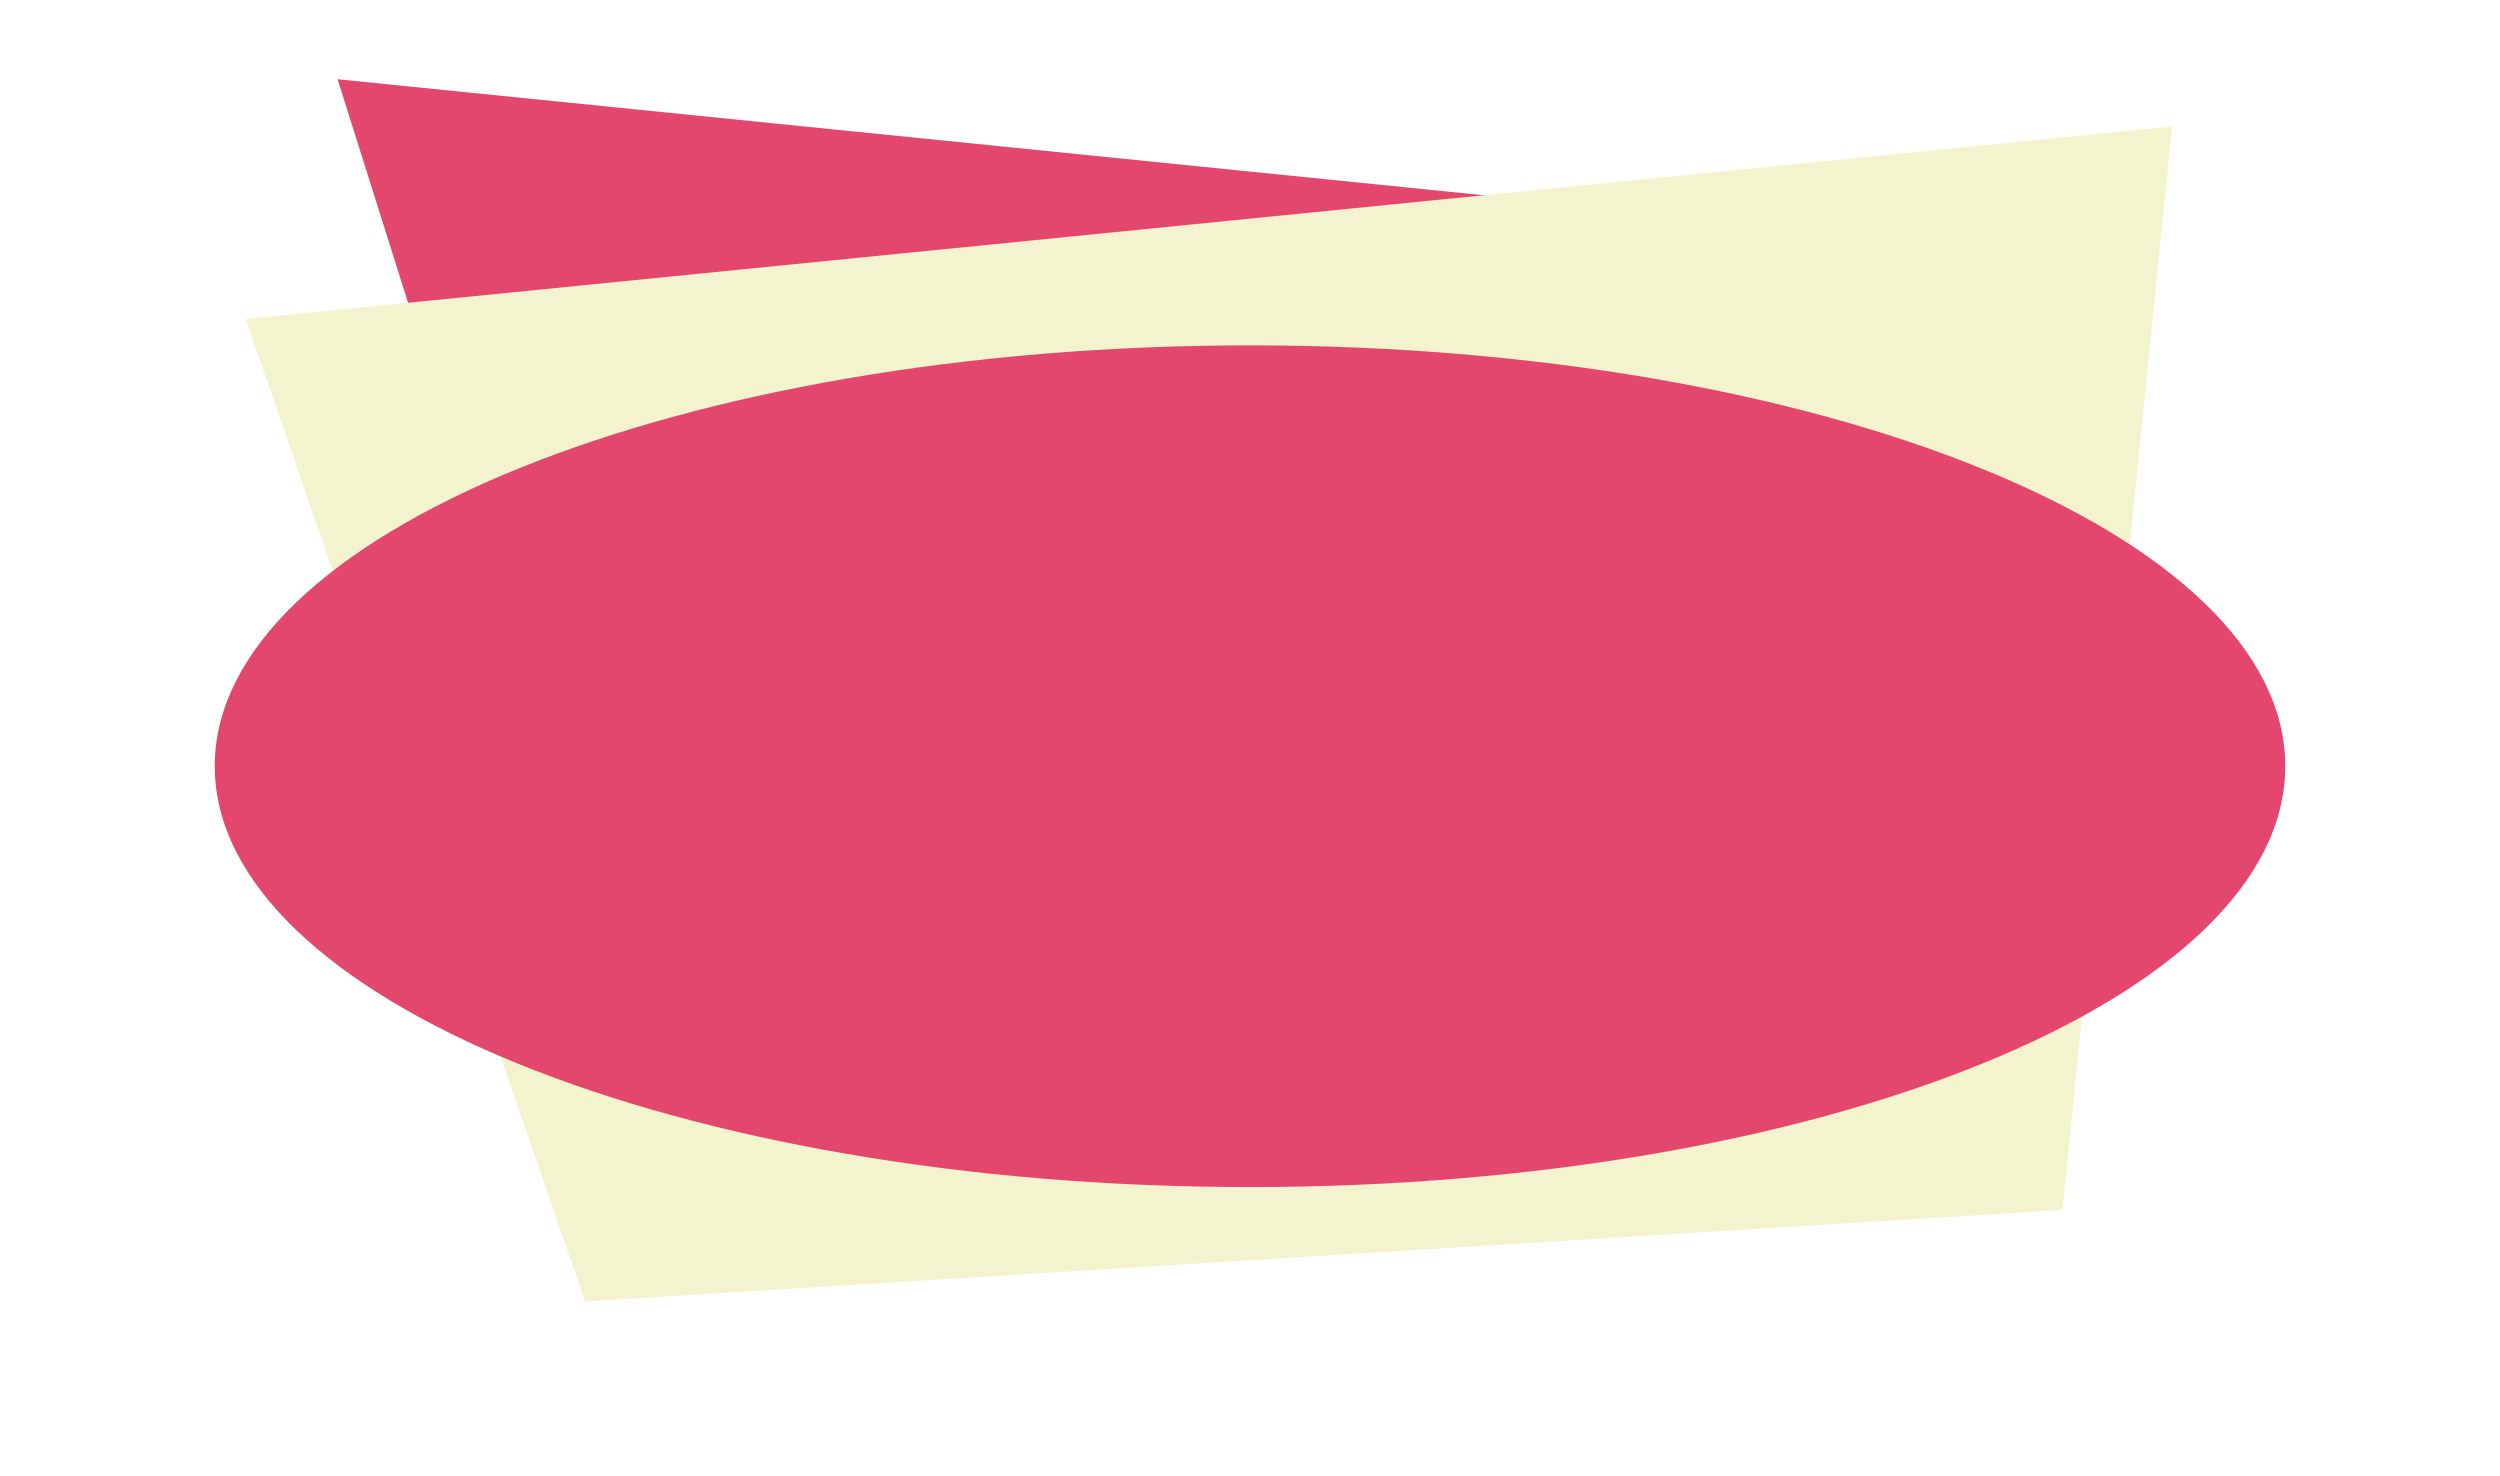 <?xml version="1.0" encoding="UTF-8" standalone="no"?>
<!DOCTYPE svg PUBLIC "-//W3C//DTD SVG 1.1//EN" "http://www.w3.org/Graphics/SVG/1.1/DTD/svg11.dtd">
<svg version="1.1" xmlns="http://www.w3.org/2000/svg" xmlns:xlink="http://www.w3.org/1999/xlink" preserveAspectRatio="xMidYMid meet" viewBox="164.915 237.372 289.24 186.206" width="261.24" height="154.21"><defs><path d="" id="c1tT0AweOD"></path><path d="" id="h2IEEYmmp6"></path><path d="M308.44 258.91L374.7 265.62L378.35 292.63L215.58 314.53L194.41 247.37L308.44 258.91Z" id="dHVLAR5vM"></path><path d="M225.64 401.58L412.05 390.03L425.88 253.33L182.82 277.62L225.64 401.58Z" id="b1cXLn3SZ3"></path><path d="M440.16 334.05C440.16 363.36 381.63 387.15 309.53 387.15C237.44 387.15 178.91 363.36 178.91 334.05C178.91 304.74 237.44 280.95 309.53 280.95C381.63 280.95 440.16 304.74 440.16 334.05Z" id="b8nubiGqi"></path><path d="M425.88 253.33L420.55 306.07L420.57 306.09L423.15 307.85L425.57 309.66L427.81 311.5L429.88 313.39L431.78 315.31L433.49 317.27L435.02 319.27L436.36 321.3L437.5 323.35L438.44 325.44L439.19 327.56L439.72 329.7L440.05 331.86L440.16 334.05L440.05 336.24L439.72 338.4L439.19 340.54L438.44 342.66L437.5 344.75L436.36 346.8L435.02 348.83L433.49 350.83L431.78 352.79L429.88 354.71L427.81 356.6L425.57 358.44L423.15 360.25L420.57 362.01L417.83 363.73L414.94 365.4L414.52 365.63L412.05 390.03L225.64 401.58L214.96 370.65L213.71 370.12L210.37 368.6L207.18 367.03L204.13 365.4L201.24 363.73L198.5 362.01L195.92 360.25L193.5 358.44L191.26 356.6L189.19 354.71L187.29 352.79L185.58 350.83L184.05 348.83L182.71 346.8L181.57 344.75L180.63 342.66L179.88 340.54L179.35 338.4L179.02 336.24L178.91 334.05L179.02 331.86L179.35 329.7L179.88 327.56L180.63 325.44L181.57 323.35L182.71 321.3L184.05 319.27L185.58 317.27L187.29 315.31L189.19 313.39L191.26 311.5L193.5 309.66L193.81 309.43L182.82 277.62L203.3 275.57L194.41 247.37L339.03 262.01L425.88 253.33Z" id="a8ZBs8vRs"></path></defs><g><g><g><filter id="shadow445884" x="379.35" y="308.18" width="74" height="83" filterUnits="userSpaceOnUse" primitiveUnits="userSpaceOnUse"><feFlood></feFlood><feComposite in2="SourceAlpha" operator="in"></feComposite><feGaussianBlur stdDeviation="3.16"></feGaussianBlur><feOffset dx="0" dy="9" result="afterOffset"></feOffset><feFlood flood-color="#000000" flood-opacity="0.5"></feFlood><feComposite in2="afterOffset" operator="in"></feComposite><feMorphology operator="dilate" radius="3"></feMorphology><feComposite in2="SourceAlpha" operator="out"></feComposite></filter><path d="" id="cv3AdXPu" fill="white" fill-opacity="1" filter="url(#shadow445884)"></path></g><g><use xlink:href="#c1tT0AweOD" opacity="1" fill-opacity="0" stroke="#000000" stroke-width="1" stroke-opacity="1"></use></g></g><g><g><filter id="shadow10384208" x="379.35" y="309.64" width="74" height="83" filterUnits="userSpaceOnUse" primitiveUnits="userSpaceOnUse"><feFlood></feFlood><feComposite in2="SourceAlpha" operator="in"></feComposite><feGaussianBlur stdDeviation="3.16"></feGaussianBlur><feOffset dx="0" dy="9" result="afterOffset"></feOffset><feFlood flood-color="#000000" flood-opacity="0.5"></feFlood><feComposite in2="afterOffset" operator="in"></feComposite><feMorphology operator="dilate" radius="3"></feMorphology><feComposite in2="SourceAlpha" operator="out"></feComposite></filter><path d="" id="e4RJa9S4zZ" fill="white" fill-opacity="1" filter="url(#shadow10384208)"></path></g><g><use xlink:href="#h2IEEYmmp6" opacity="1" fill-opacity="0" stroke="#000000" stroke-width="1" stroke-opacity="1"></use></g></g><g><use xlink:href="#dHVLAR5vM" opacity="1" fill="#e4476d" fill-opacity="1"></use><g><use xlink:href="#dHVLAR5vM" opacity="1" fill-opacity="0" stroke="#000000" stroke-width="1" stroke-opacity="0"></use></g></g><g><use xlink:href="#b1cXLn3SZ3" opacity="1" fill="#f3f3cd" fill-opacity="1"></use><g><use xlink:href="#b1cXLn3SZ3" opacity="1" fill-opacity="0" stroke="#000000" stroke-width="1" stroke-opacity="0"></use></g></g><g><use xlink:href="#b8nubiGqi" opacity="1" fill="#e4476d" fill-opacity="1"></use></g><g><g><use xlink:href="#a8ZBs8vRs" opacity="1" fill-opacity="0" stroke="#000000" stroke-width="1" stroke-opacity="0"></use></g></g></g></svg>